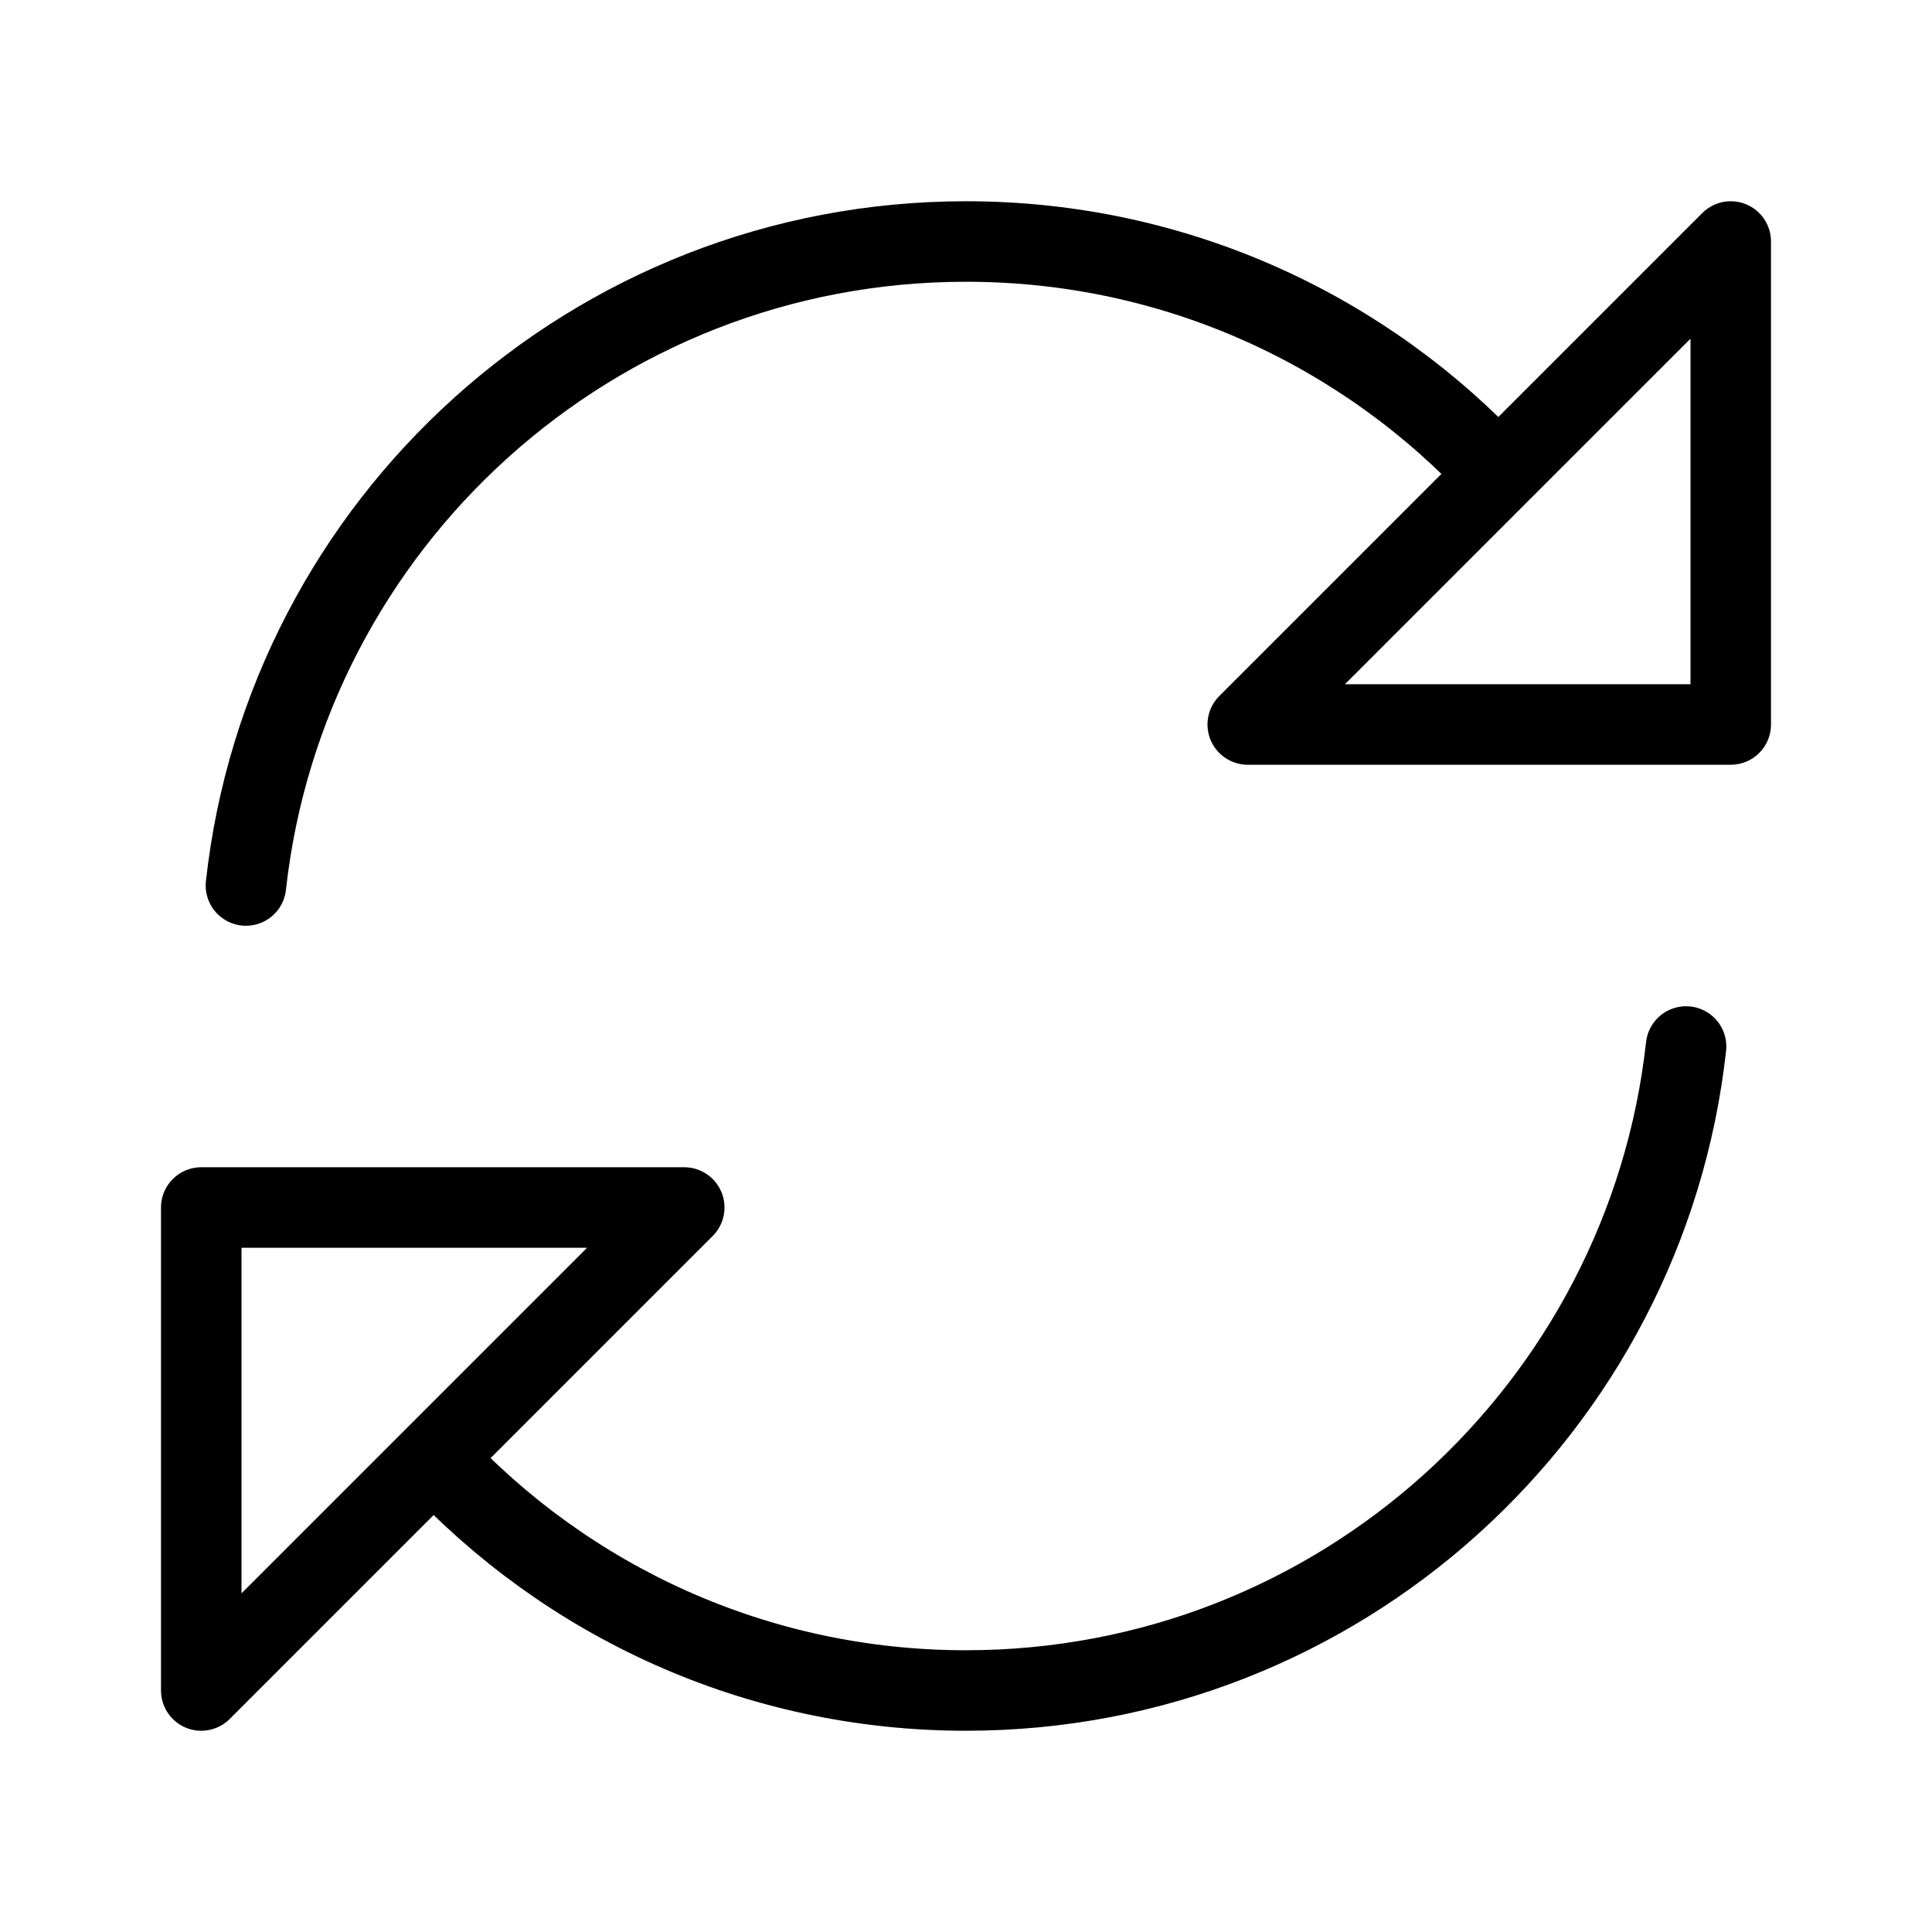 <svg width="24" height="24" viewBox="0 0 24 24" fill="none" xmlns="http://www.w3.org/2000/svg">
<path d="M18.609 5.891L15.5 9H21.5V3L18.609 5.891ZM18.609 5.891C16.965 4.113 14.613 3 12 3C7.367 3 3.552 6.5 3.055 11M5.391 18.109L2.5 21V15H8.5L5.391 18.109ZM5.391 18.109C7.035 19.887 9.388 21 12 21C16.633 21 20.448 17.5 20.945 13" stroke="black" strokeWidth="2" stroke-linecap="round" stroke-linejoin="round"/>
</svg>
